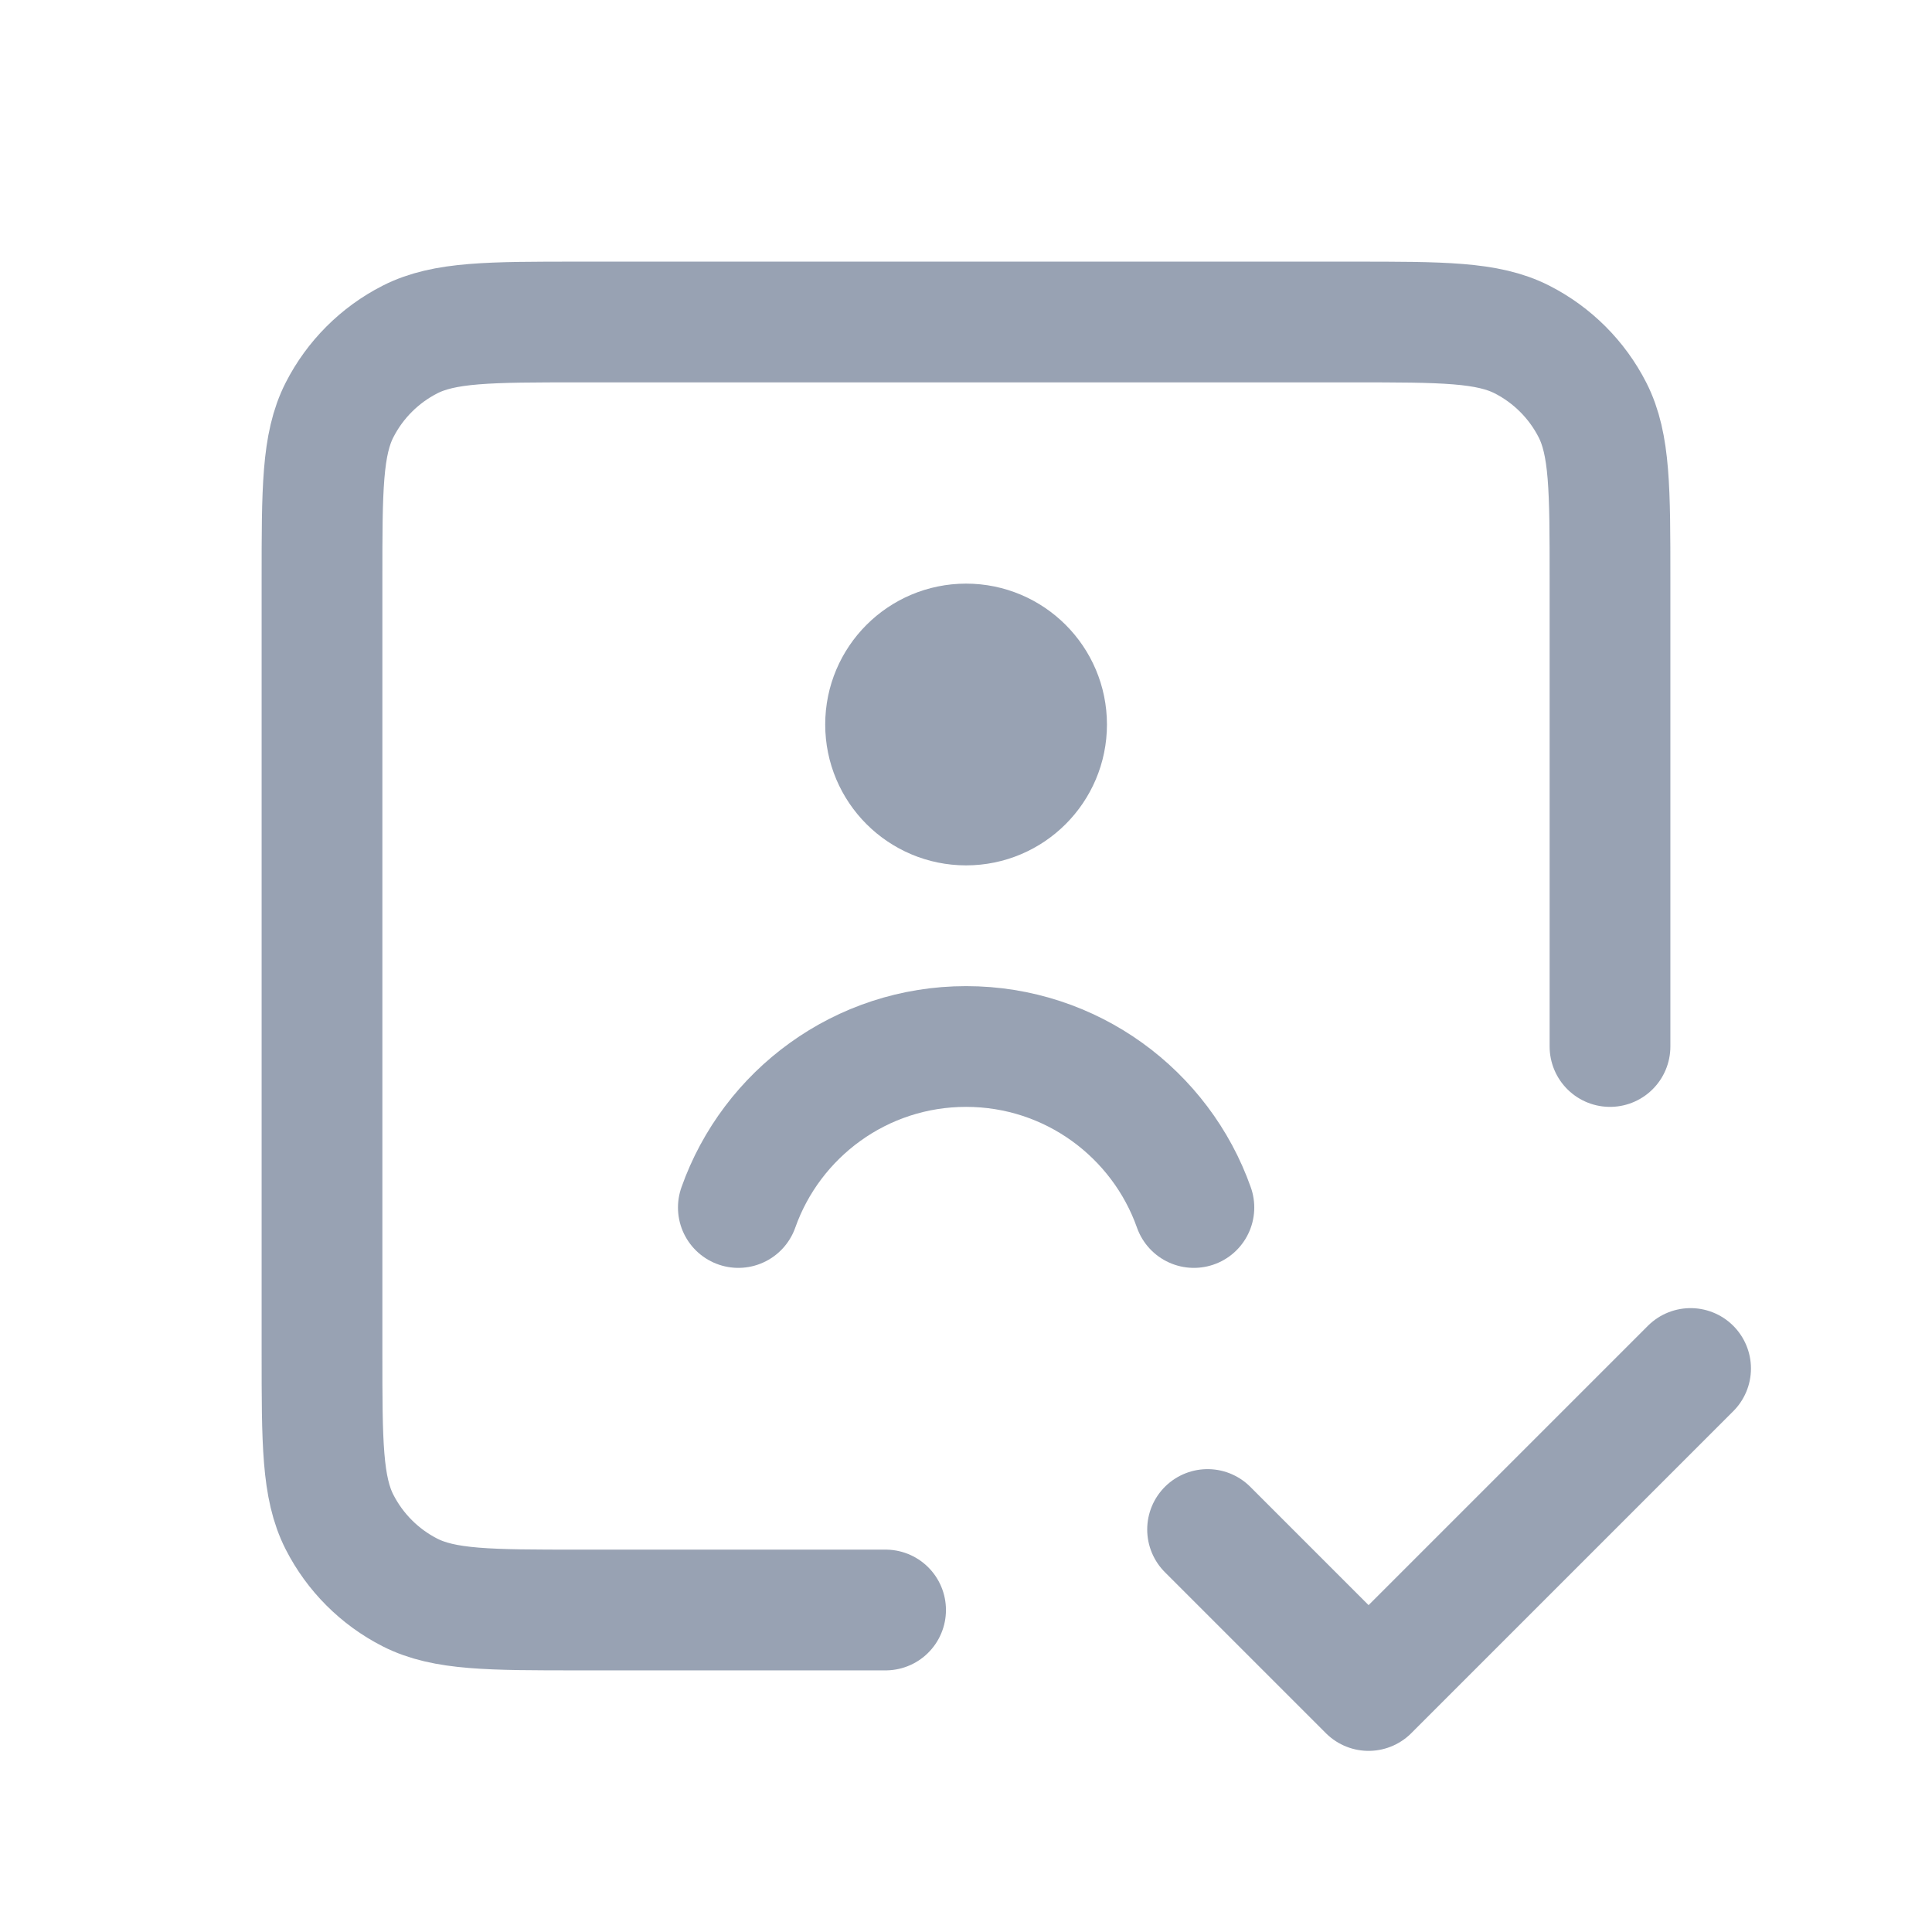 <svg width="24" height="24" viewBox="0 0 24 24" fill="none" xmlns="http://www.w3.org/2000/svg">
<path d="M12.001 9H12.011M15.001 19L17.001 21L21.001 17M9.172 15C9.584 13.835 10.695 13 12.001 13C13.307 13 14.419 13.835 14.831 15M20 13V7.2C20 6.08 20 5.52 19.782 5.092C19.59 4.716 19.284 4.41 18.908 4.218C18.48 4 17.92 4 16.8 4H7.2C6.08 4 5.52 4 5.092 4.218C4.716 4.41 4.41 4.716 4.218 5.092C4 5.52 4 6.08 4 7.2V16.8C4 17.92 4 18.48 4.218 18.908C4.41 19.284 4.716 19.59 5.092 19.782C5.52 20 6.08 20 7.2 20H11.001M13.001 9C13.001 9.552 12.553 10 12.001 10C11.449 10 11.001 9.552 11.001 9C11.001 8.448 11.449 8 12.001 8C12.553 8 13.001 8.448 13.001 9Z" stroke="#98A2B3" stroke-width="1.5" stroke-linecap="round" stroke-linejoin="round"/>
</svg>
